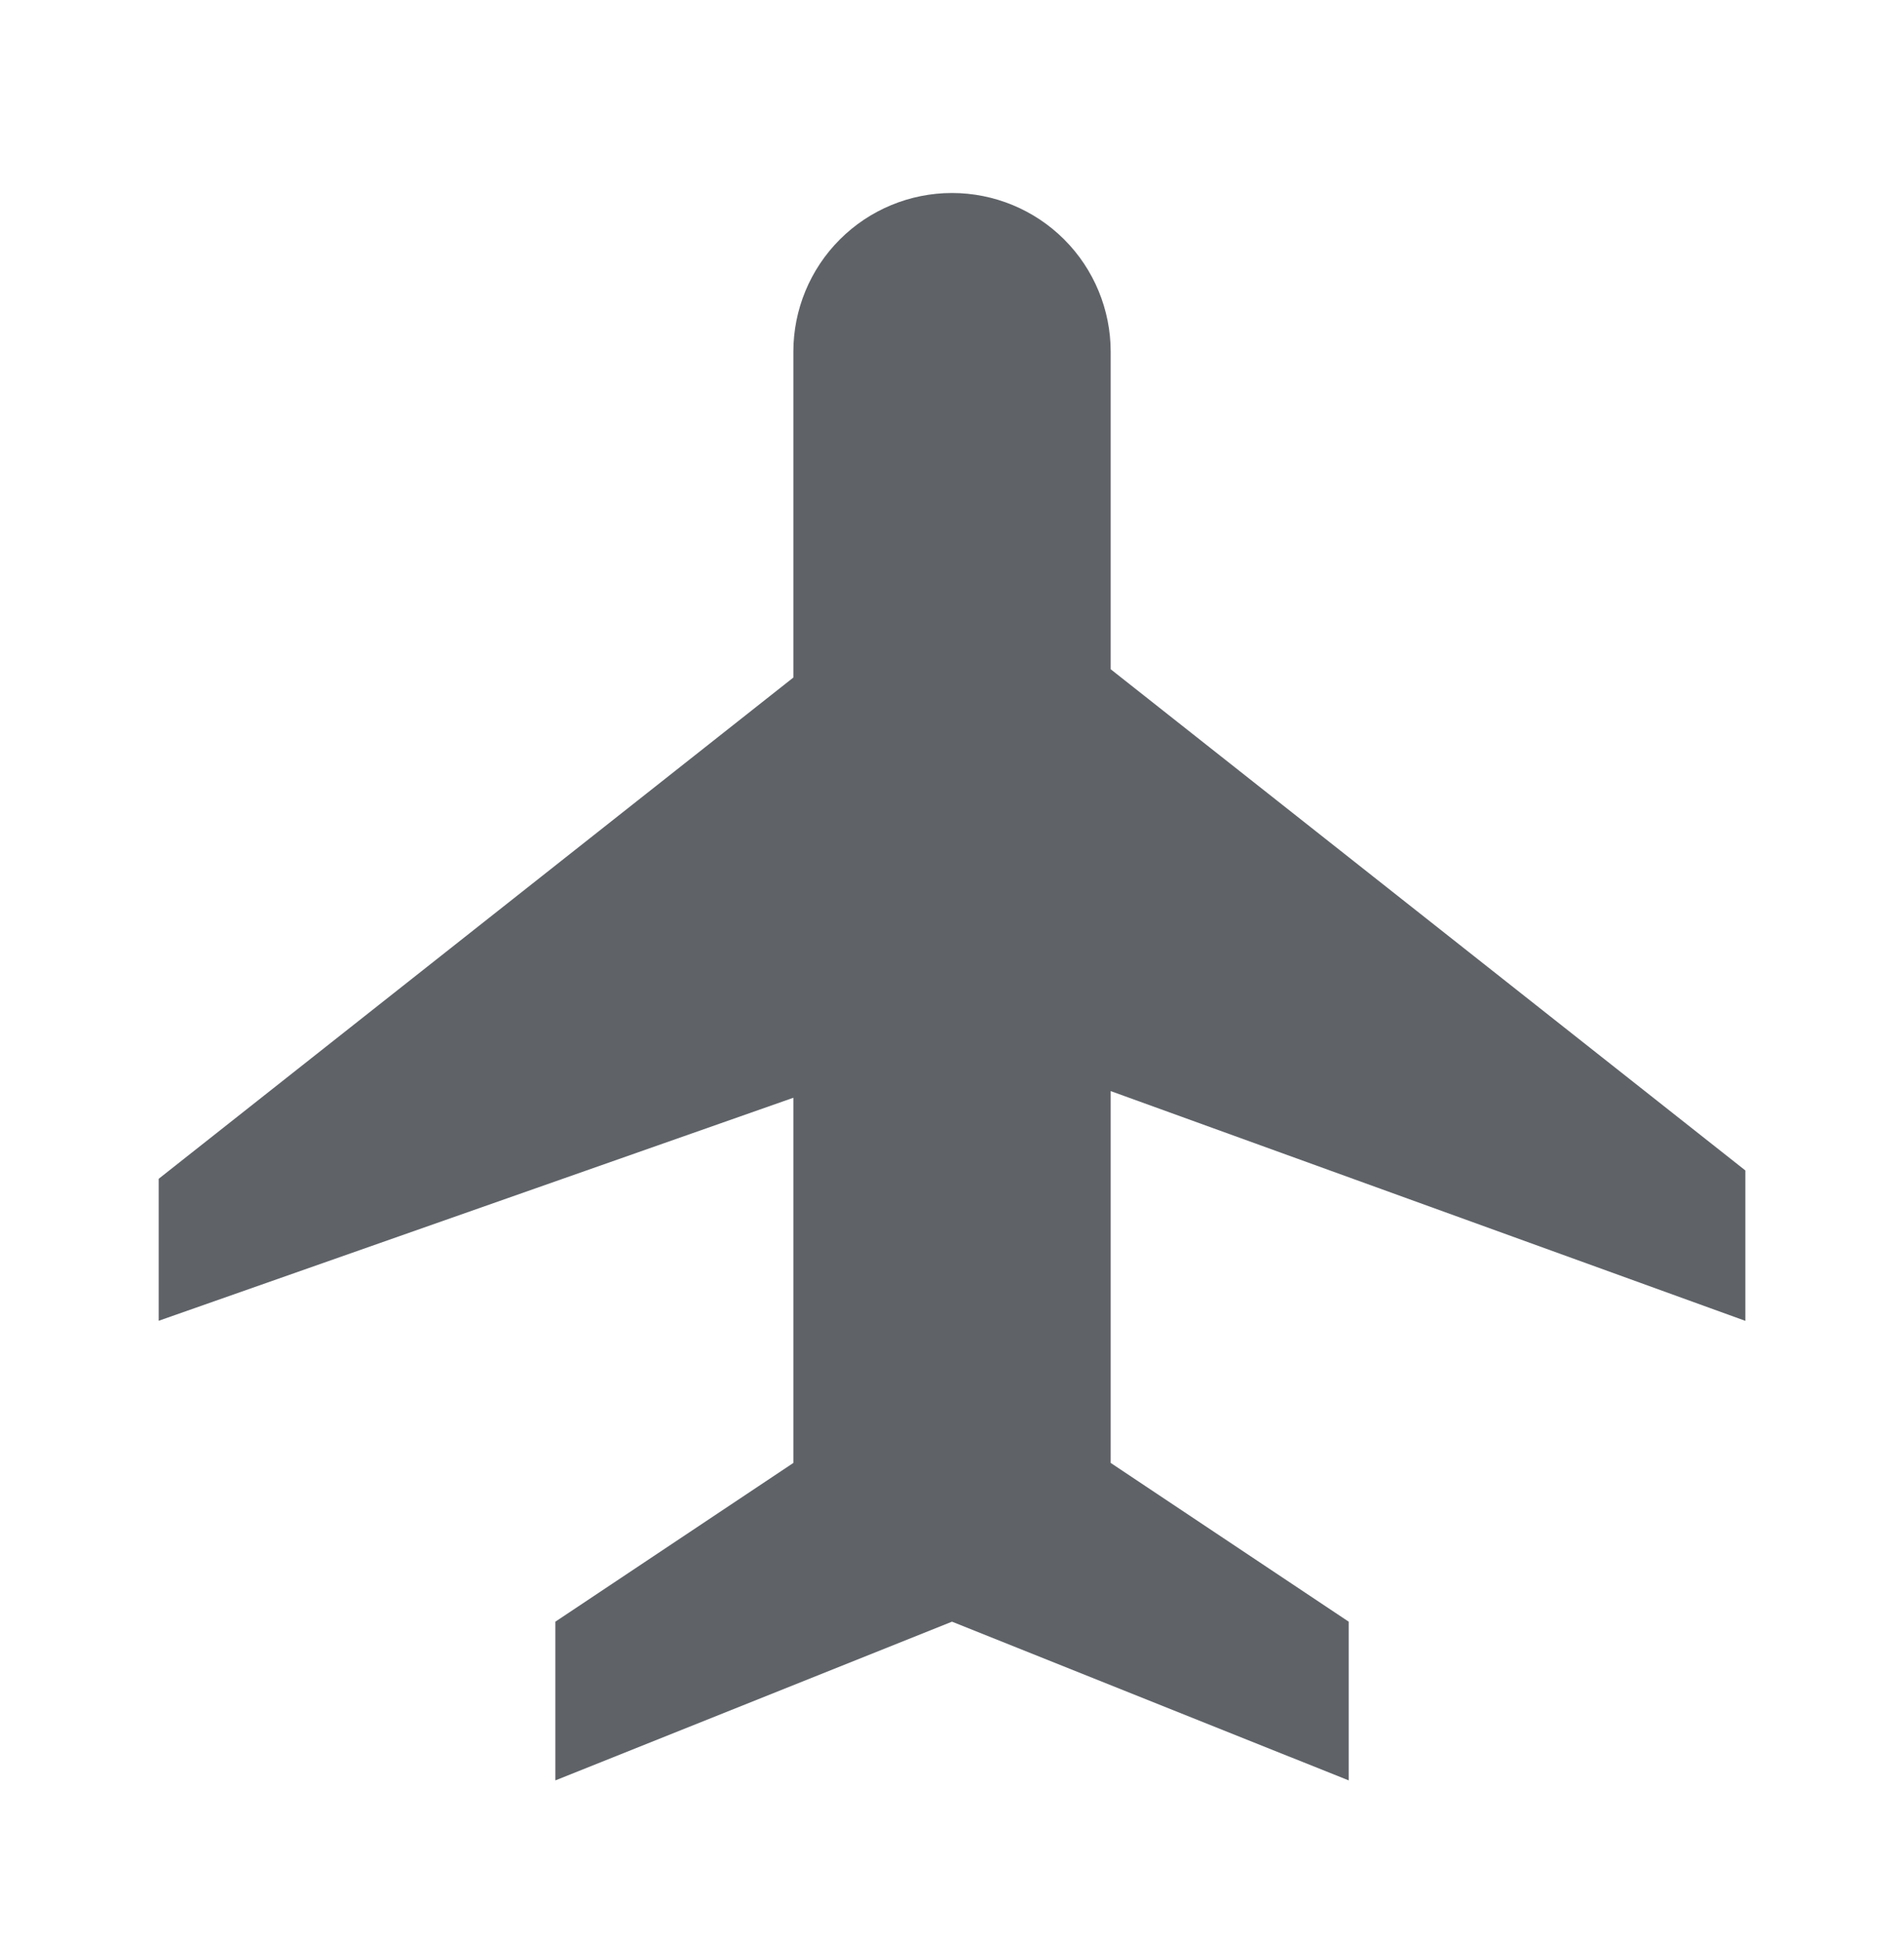 <svg width="50" height="51" viewBox="0 0 50 51" fill="none" xmlns="http://www.w3.org/2000/svg">
    <path class="main-bg" d="M45.834 34.67V30.722L29.167 17.566V9.232C29.167 8.127 28.728 7.067 27.947 6.286C27.165 5.505 26.105 5.066 25 5.066C23.895 5.066 22.835 5.505 22.054 6.286C21.273 7.067 20.834 8.127 20.834 9.232V17.784L4.167 30.941V34.668L20.834 28.814V38.399L14.584 42.566V46.732L25 42.566L35.417 46.732V42.566L29.167 38.399V28.639L45.834 34.67Z" fill="#5F6368"/>
</svg>
